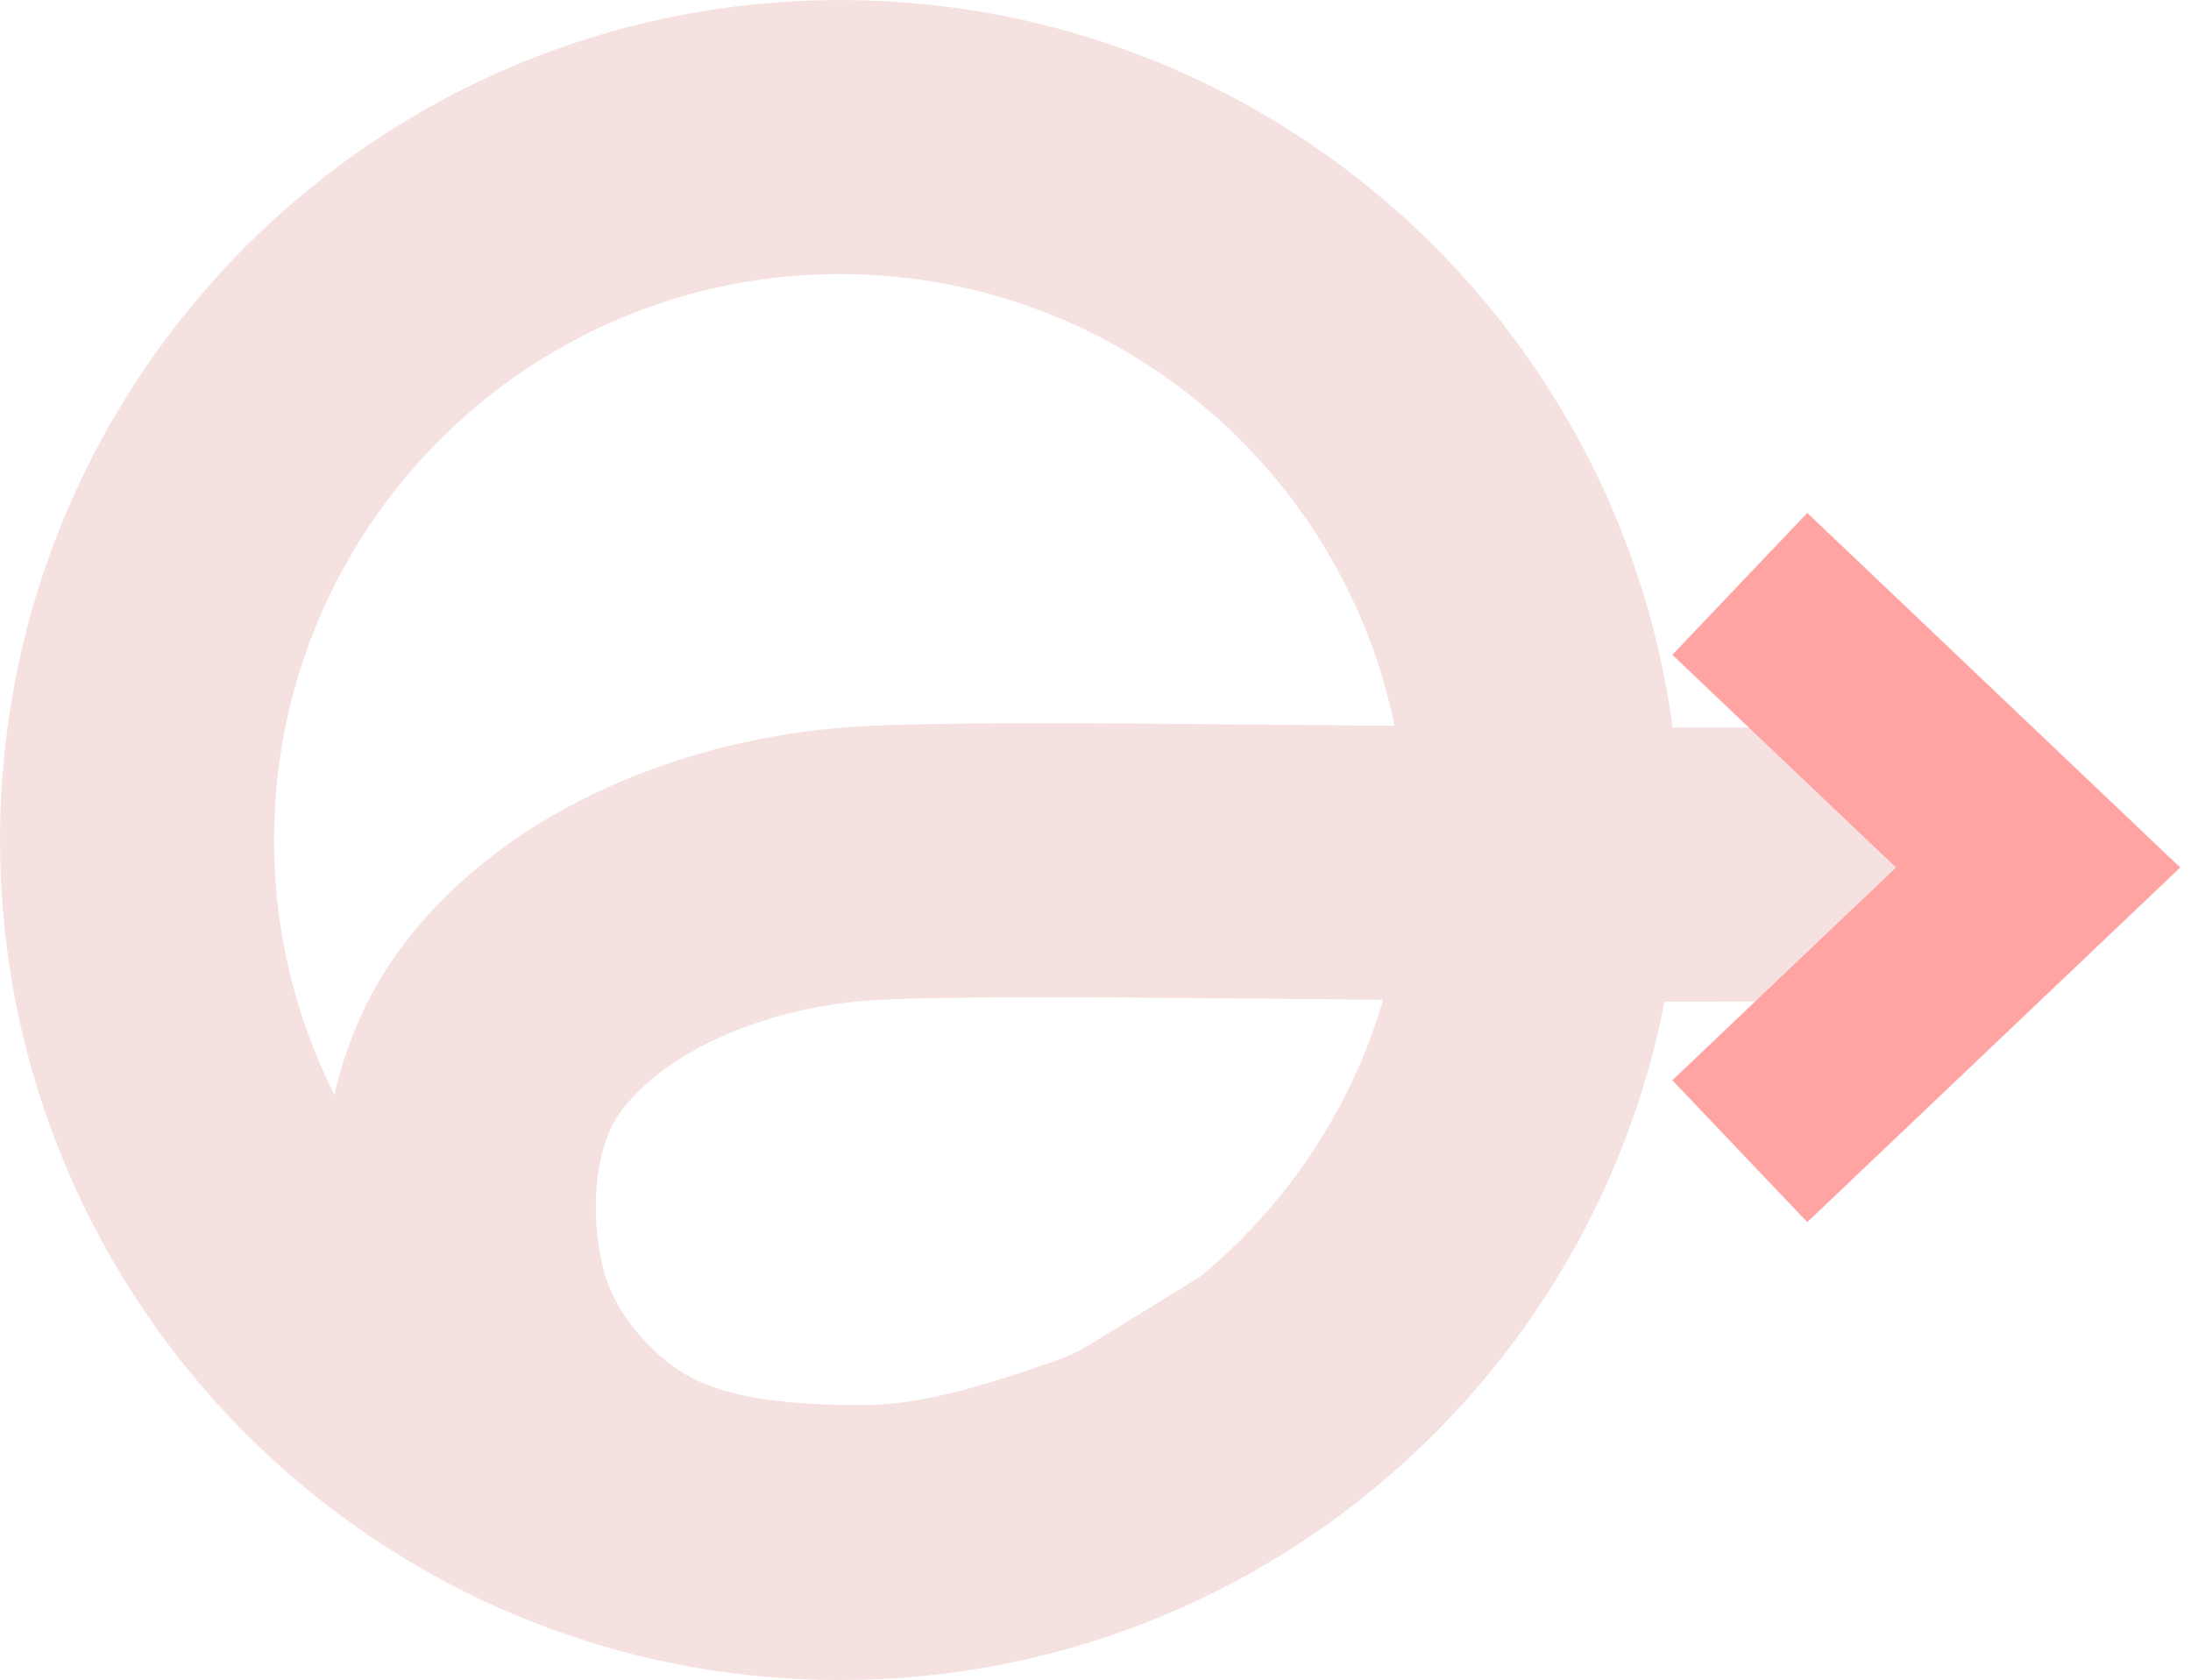<?xml version="1.0" encoding="UTF-8" standalone="no"?>
<!-- Created with Inkscape (http://www.inkscape.org/) -->

<svg
   xmlns:dc="http://purl.org/dc/elements/1.1/"
   xmlns:cc="http://creativecommons.org/ns#"
   xmlns:rdf="http://www.w3.org/1999/02/22-rdf-syntax-ns#"
   xmlns:svg="http://www.w3.org/2000/svg"
   xmlns="http://www.w3.org/2000/svg"
   xmlns:sodipodi="http://sodipodi.sourceforge.net/DTD/sodipodi-0.dtd"
   xmlns:inkscape="http://www.inkscape.org/namespaces/inkscape"
   width="407.25"
   height="312.281"
   id="svg3017"
   version="1.1"
   inkscape:version="0.48.4 r9939"
   sodipodi:docname="tx_output.svg"
   inkscape:export-filename="/home/gjh/Projects/Coinage/aa-Workbench/QubitCoin-dev/src/qt/res/icons/tx_output.png"
   inkscape:export-xdpi="90"
   inkscape:export-ydpi="90">
  <defs
     id="defs3019">
    <marker
       inkscape:stockid="Arrow2Send"
       orient="auto"
       refY="0"
       refX="0"
       id="Arrow2Send"
       style="overflow:visible">
      <path
         id="path3865"
         style="fill-rule:evenodd;stroke-width:0.625;stroke-linejoin:round"
         d="M 8.719,4.034 -2.207,0.016 8.719,-4.002 C 6.973,-1.63 6.983,1.616 8.719,4.034 z"
         transform="matrix(-0.3,0,0,-0.3,0.69,0)"
         inkscape:connector-curvature="0" />
    </marker>
    <marker
       inkscape:stockid="Arrow1Send"
       orient="auto"
       refY="0"
       refX="0"
       id="Arrow1Send"
       style="overflow:visible">
      <path
         id="path3847"
         d="M 0,0 5,-5 -12.5,0 5,5 0,0 z"
         style="fill-rule:evenodd;stroke:#000000;stroke-width:1pt"
         transform="matrix(-0.2,0,0,-0.2,-1.2,0)"
         inkscape:connector-curvature="0" />
    </marker>
    <marker
       inkscape:stockid="Arrow2Sstart"
       orient="auto"
       refY="0"
       refX="0"
       id="Arrow2Sstart"
       style="overflow:visible">
      <path
         id="path3862"
         style="fill-rule:evenodd;stroke-width:0.625;stroke-linejoin:round"
         d="M 8.719,4.034 -2.207,0.016 8.719,-4.002 C 6.973,-1.63 6.983,1.616 8.719,4.034 z"
         transform="matrix(0.3,0,0,0.3,-0.69,0)"
         inkscape:connector-curvature="0" />
    </marker>
    <marker
       inkscape:stockid="Arrow1Lstart"
       orient="auto"
       refY="0"
       refX="0"
       id="Arrow1Lstart"
       style="overflow:visible">
      <path
         id="path3832"
         d="M 0,0 5,-5 -12.5,0 5,5 0,0 z"
         style="fill-rule:evenodd;stroke:#000000;stroke-width:1pt"
         transform="matrix(0.8,0,0,0.8,10,0)"
         inkscape:connector-curvature="0" />
    </marker>
    <marker
       inkscape:stockid="DotL"
       orient="auto"
       refY="0"
       refX="0"
       id="DotL"
       style="overflow:visible">
      <path
         id="path3893"
         d="M -2.5,-1 C -2.5,1.76 -4.74,4 -7.5,4 -10.26,4 -12.5,1.76 -12.5,-1 -12.5,-3.76 -10.26,-6 -7.5,-6 -4.74,-6 -2.5,-3.76 -2.5,-1 z"
         style="fill-rule:evenodd;stroke:#000000;stroke-width:1pt"
         transform="matrix(0.8,0,0,0.8,5.92,0.8)"
         inkscape:connector-curvature="0" />
    </marker>
    <marker
       inkscape:stockid="Arrow1Lend"
       orient="auto"
       refY="0"
       refX="0"
       id="Arrow1Lend"
       style="overflow:visible">
      <path
         id="path3835"
         d="M 0,0 5,-5 -12.5,0 5,5 0,0 z"
         style="fill-rule:evenodd;stroke:#000000;stroke-width:1pt"
         transform="matrix(-0.8,0,0,-0.8,-10,0)"
         inkscape:connector-curvature="0" />
    </marker>
  </defs>
  <sodipodi:namedview
     id="base"
     pagecolor="#ffffff"
     bordercolor="#666666"
     borderopacity="1.0"
     inkscape:pageopacity="0.0"
     inkscape:pageshadow="2"
     inkscape:zoom="0.76"
     inkscape:cx="344.24946"
     inkscape:cy="84.199266"
     inkscape:document-units="px"
     inkscape:current-layer="layer1"
     showgrid="false"
     inkscape:window-width="879"
     inkscape:window-height="566"
     inkscape:window-x="0"
     inkscape:window-y="24"
     inkscape:window-maximized="0"
     fit-margin-top="0"
     fit-margin-left="0"
     fit-margin-right="0"
     fit-margin-bottom="0"
     showborder="false"
     inkscape:showpageshadow="false" />
  <g
     inkscape:groupmode="layer"
     id="layer2"
     inkscape:label="Qubit"
     style="opacity:0.33;display:inline"
     transform="translate(-201.125,-330.5)" />
  <g
     inkscape:label="Arrow"
     inkscape:groupmode="layer"
     id="layer1"
     style="opacity:0.36;display:inline"
     transform="translate(-201.125,-330.5)">
    <path
       id="path3768"
       style="opacity:0.33;fill:none;stroke:#b00000;stroke-width:50.941;stroke-linecap:square;stroke-linejoin:round;stroke-miterlimit:4;stroke-opacity:1;stroke-dasharray:none;display:inline"
       d="M 535.384,491.127 C 474.81,491.661 385.608,489.332 360.887,491.054 336.888,492.726 310.012,502.853 295.817,522.277 285.717,536.097 284.424,556.563 288.714,573.134 292.265,586.853 302.319,599.507 314.287,607.096 328.163,615.894 346.117,617.252 362.547,617.122 377.419,617.005 392.04,612.254 406.084,607.358 410.119,605.952 413.981,604.026 417.625,601.78 M 487.945,486.648 C 487.945,558.816 429.441,617.321 357.272,617.321 285.104,617.321 226.599,558.816 226.599,486.648 226.599,414.479 285.104,355.975 357.272,355.975 429.441,355.975 487.945,414.479 487.945,486.648 z"
       inkscape:connector-curvature="0"
       sodipodi:nodetypes="csssssscsssss" />
    <path
       style="fill:none;stroke:#ff0000;stroke-width:36.393;stroke-miterlimit:4;stroke-opacity:1;stroke-dasharray:none"
       d="M 524.512,439.032 579.962,491.757 524.512,544.482"
       id="path5912"
       inkscape:connector-curvature="0"
       sodipodi:nodetypes="ccc" />
  </g>
</svg>
